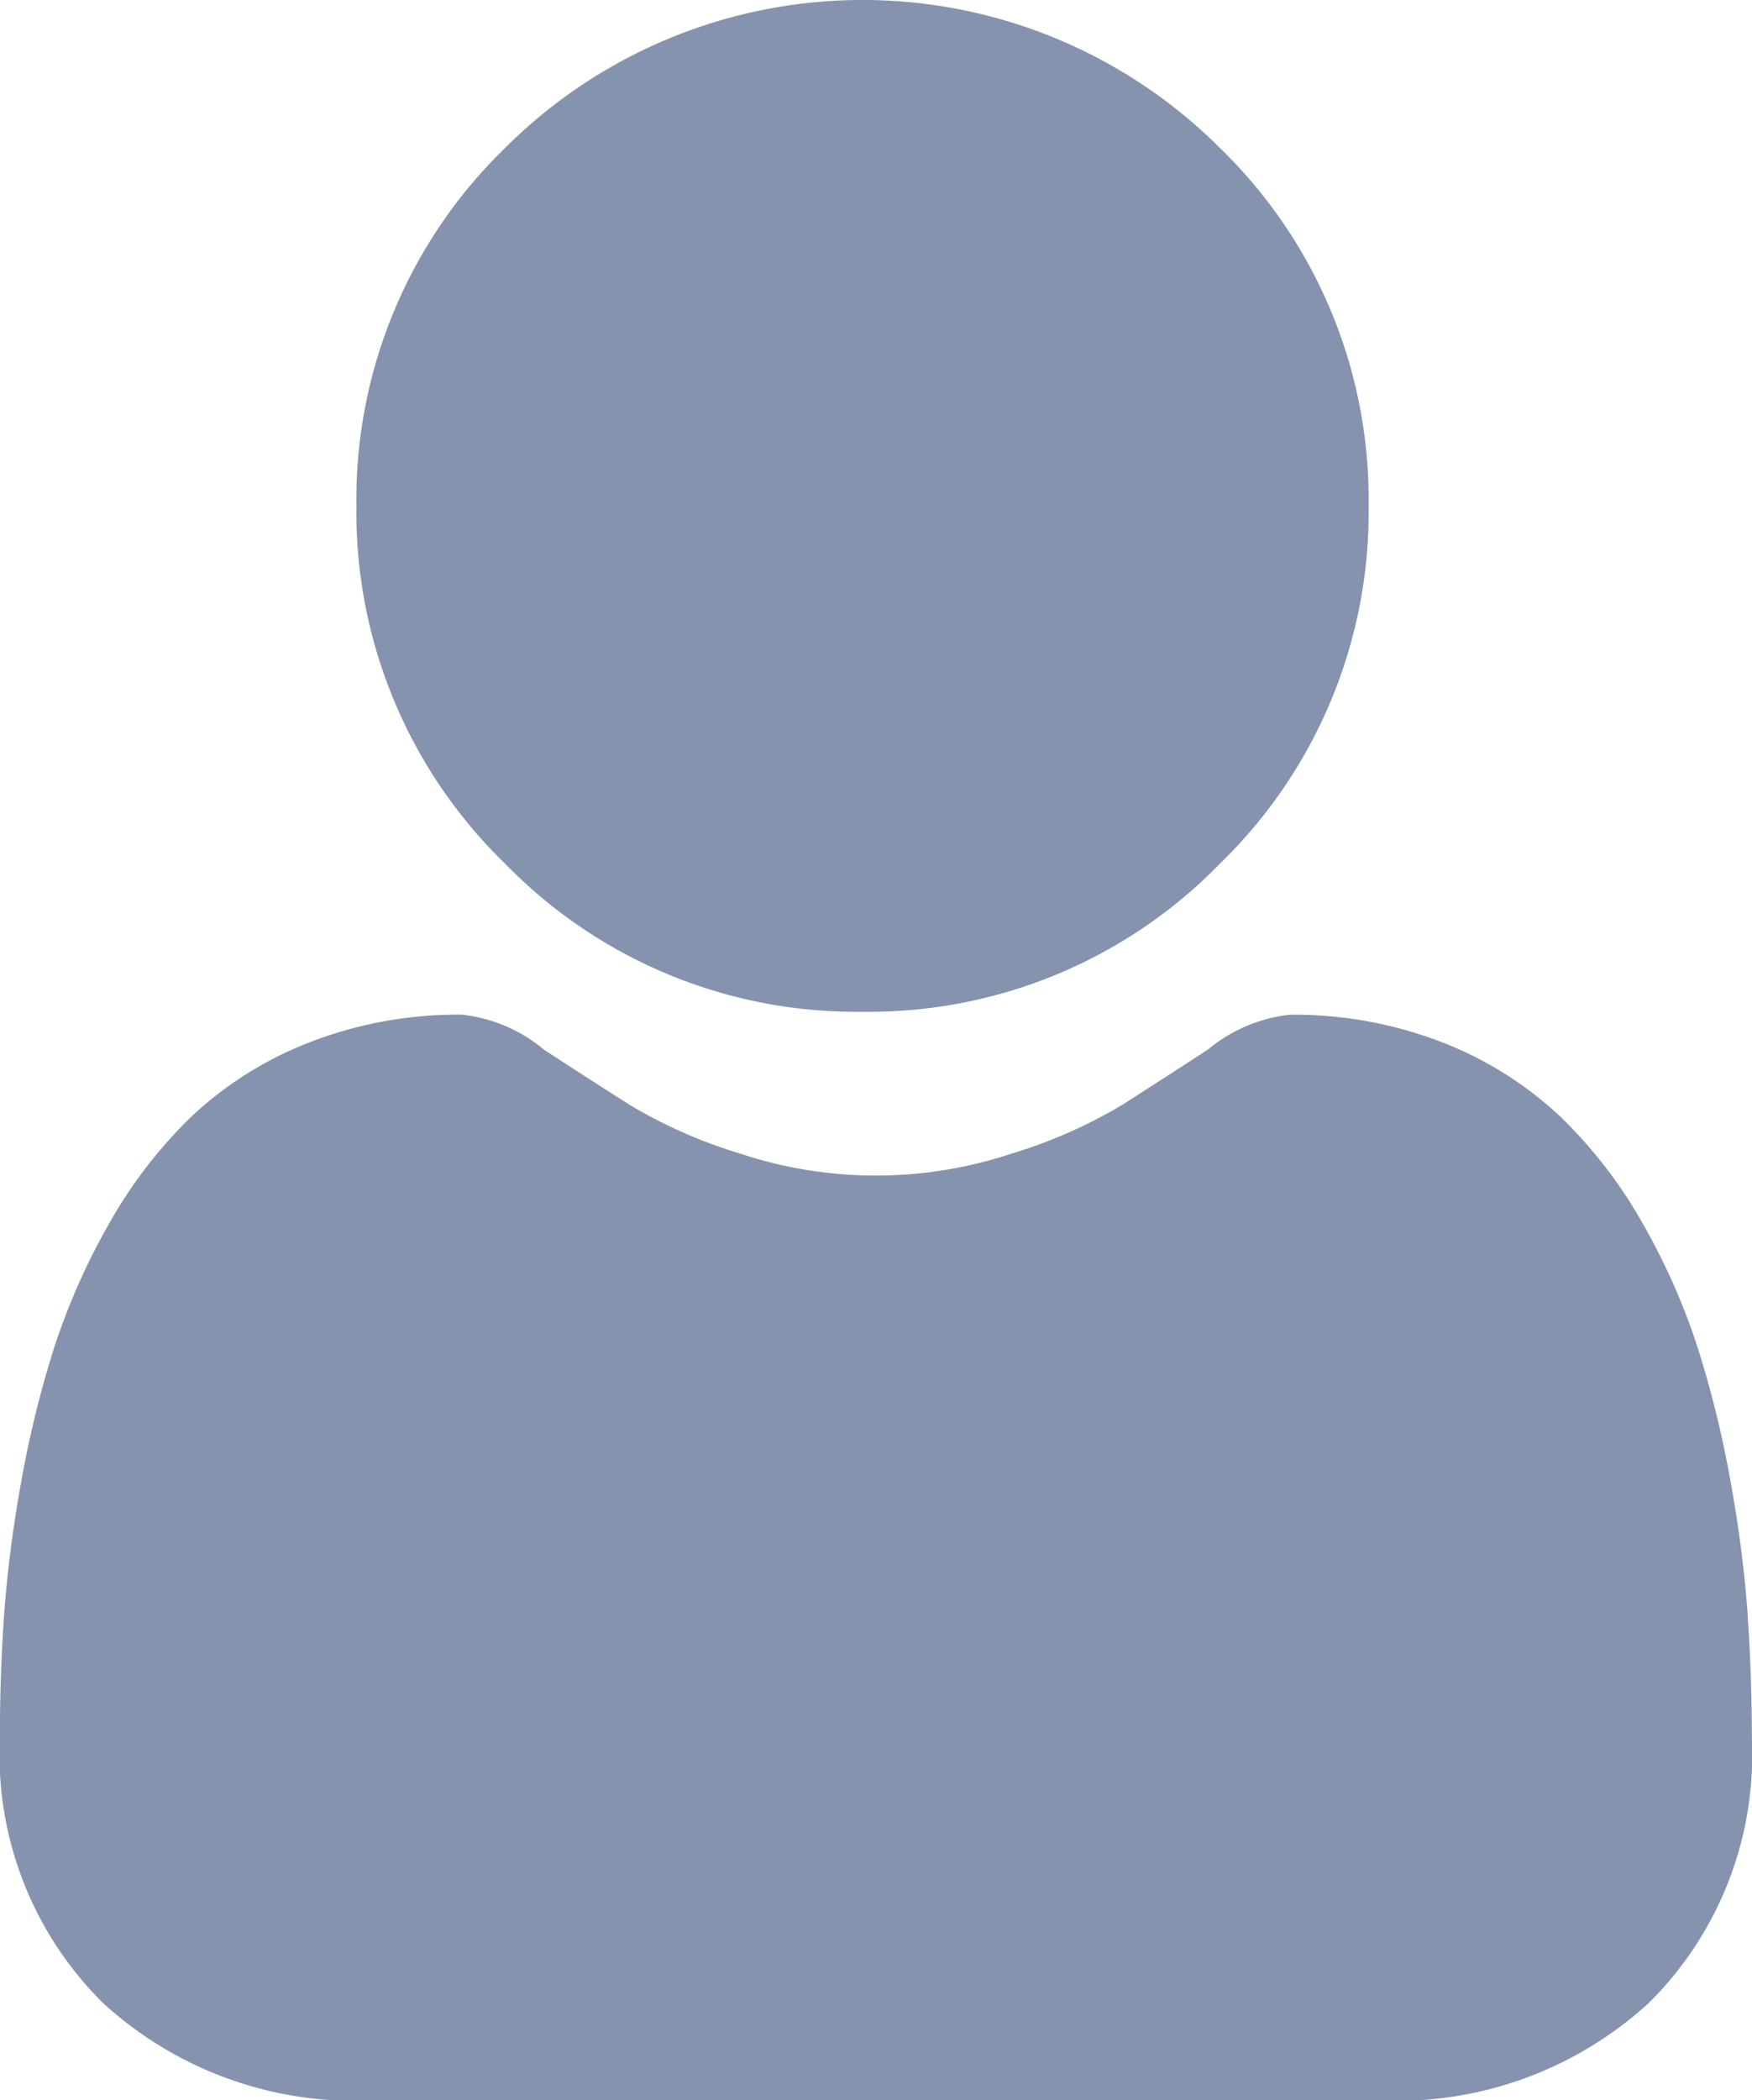<svg xmlns="http://www.w3.org/2000/svg" width="27.135" height="32.524" viewBox="0 0 27.135 32.524">
  <g id="social" transform="translate(0 0)">
    <path id="Path_90" data-name="Path 90" d="M94.865,15.667a7.58,7.58,0,0,0,5.539-2.3A7.579,7.579,0,0,0,102.7,7.833a7.581,7.581,0,0,0-2.3-5.539,7.832,7.832,0,0,0-11.077,0,7.58,7.58,0,0,0-2.3,5.538,7.58,7.58,0,0,0,2.3,5.539A7.581,7.581,0,0,0,94.865,15.667Zm0,0" transform="translate(-81.503 0)" fill="#8593ae"/>
    <path id="Path_91" data-name="Path 91" d="M27.069,256.615a19.348,19.348,0,0,0-.264-2.055,16.191,16.191,0,0,0-.505-2.066,10.2,10.2,0,0,0-.849-1.927A7.272,7.272,0,0,0,24.17,248.9a5.648,5.648,0,0,0-1.84-1.156,6.359,6.359,0,0,0-2.349-.425,2.384,2.384,0,0,0-1.273.54c-.382.249-.828.537-1.326.855a7.6,7.6,0,0,1-1.716.756,6.664,6.664,0,0,1-4.2,0,7.582,7.582,0,0,1-1.715-.756c-.494-.315-.94-.6-1.328-.856a2.381,2.381,0,0,0-1.273-.54,6.351,6.351,0,0,0-2.349.426,5.642,5.642,0,0,0-1.84,1.156,7.273,7.273,0,0,0-1.28,1.669,10.224,10.224,0,0,0-.849,1.927,16.23,16.23,0,0,0-.505,2.066,19.28,19.28,0,0,0-.264,2.056c-.043.622-.065,1.268-.065,1.921a5.4,5.4,0,0,0,1.6,4.086,5.774,5.774,0,0,0,4.133,1.508H21.4a5.773,5.773,0,0,0,4.133-1.508,5.4,5.4,0,0,0,1.6-4.086c0-.655-.022-1.3-.066-1.921Zm0,0" transform="translate(0 -231.606)" fill="#8593ae"/>
  </g>
</svg>
